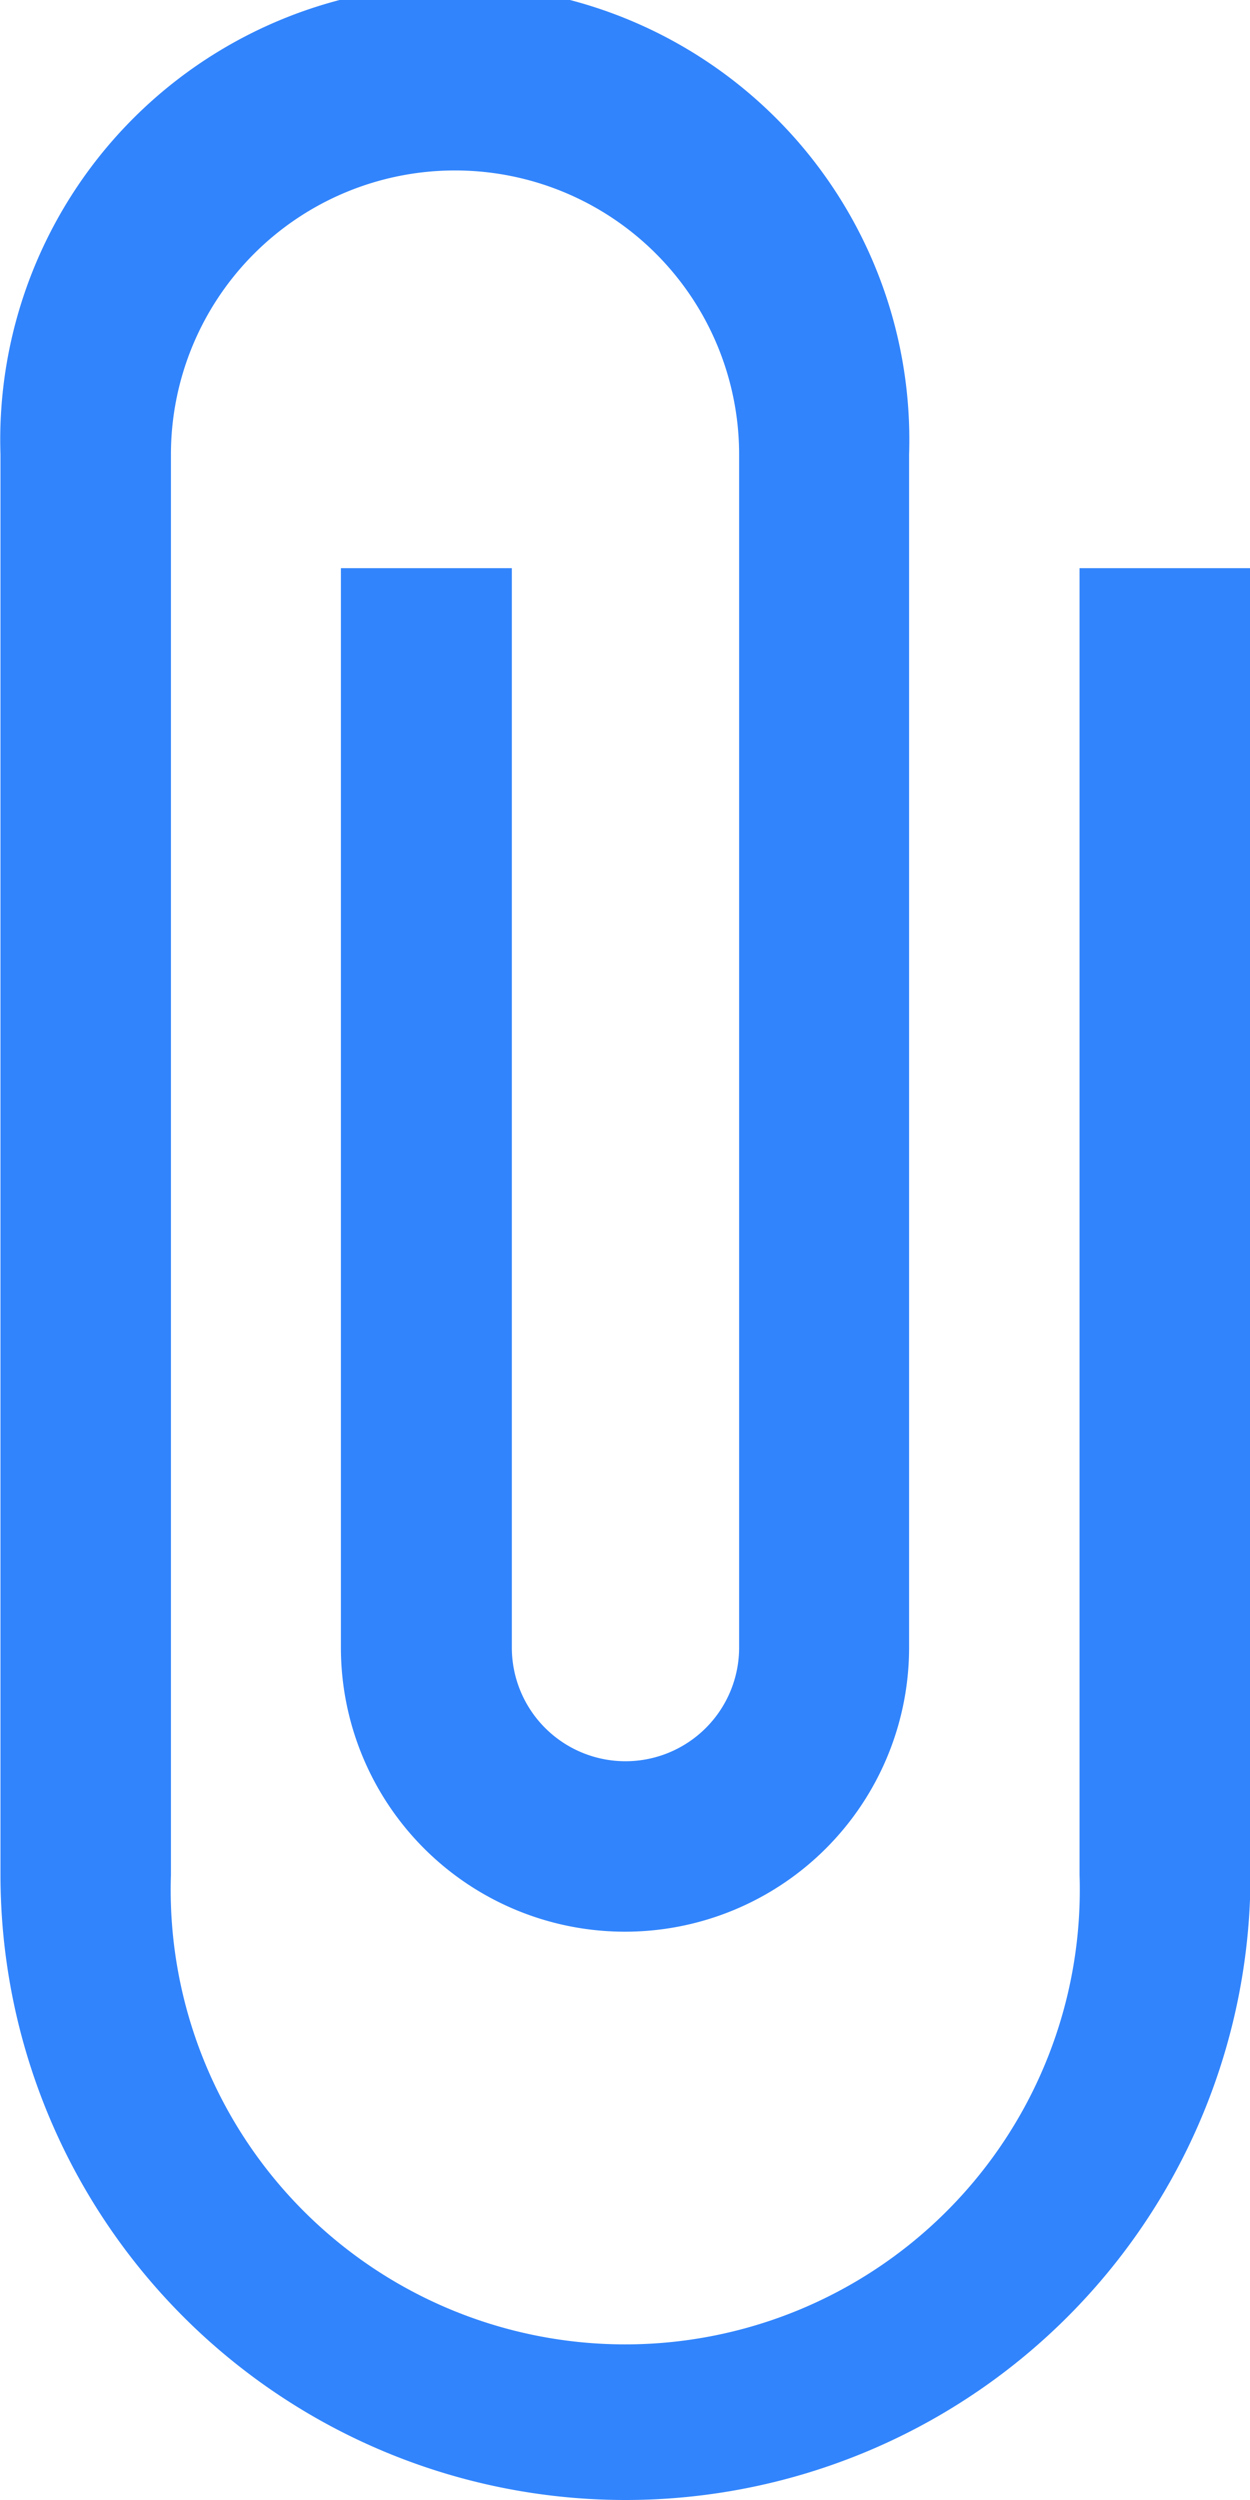 <svg xmlns="http://www.w3.org/2000/svg" width="10.318" height="20.636" viewBox="0 0 10.318 20.636">
  <path id="Icon_material-attach-file" data-name="Icon material-attach-file" d="M19.411,6.19V16.977a3.752,3.752,0,1,1-7.5,0V5.252a2.345,2.345,0,1,1,4.69,0V15.1a.938.938,0,0,1-1.876,0V6.19H13.314V15.1a2.345,2.345,0,0,0,4.69,0V5.252a3.752,3.752,0,1,0-7.5,0V16.977a5.159,5.159,0,1,0,10.318,0V6.19Z" transform="translate(-10.5 -1.5)" fill="#3184fc"/>
</svg>
